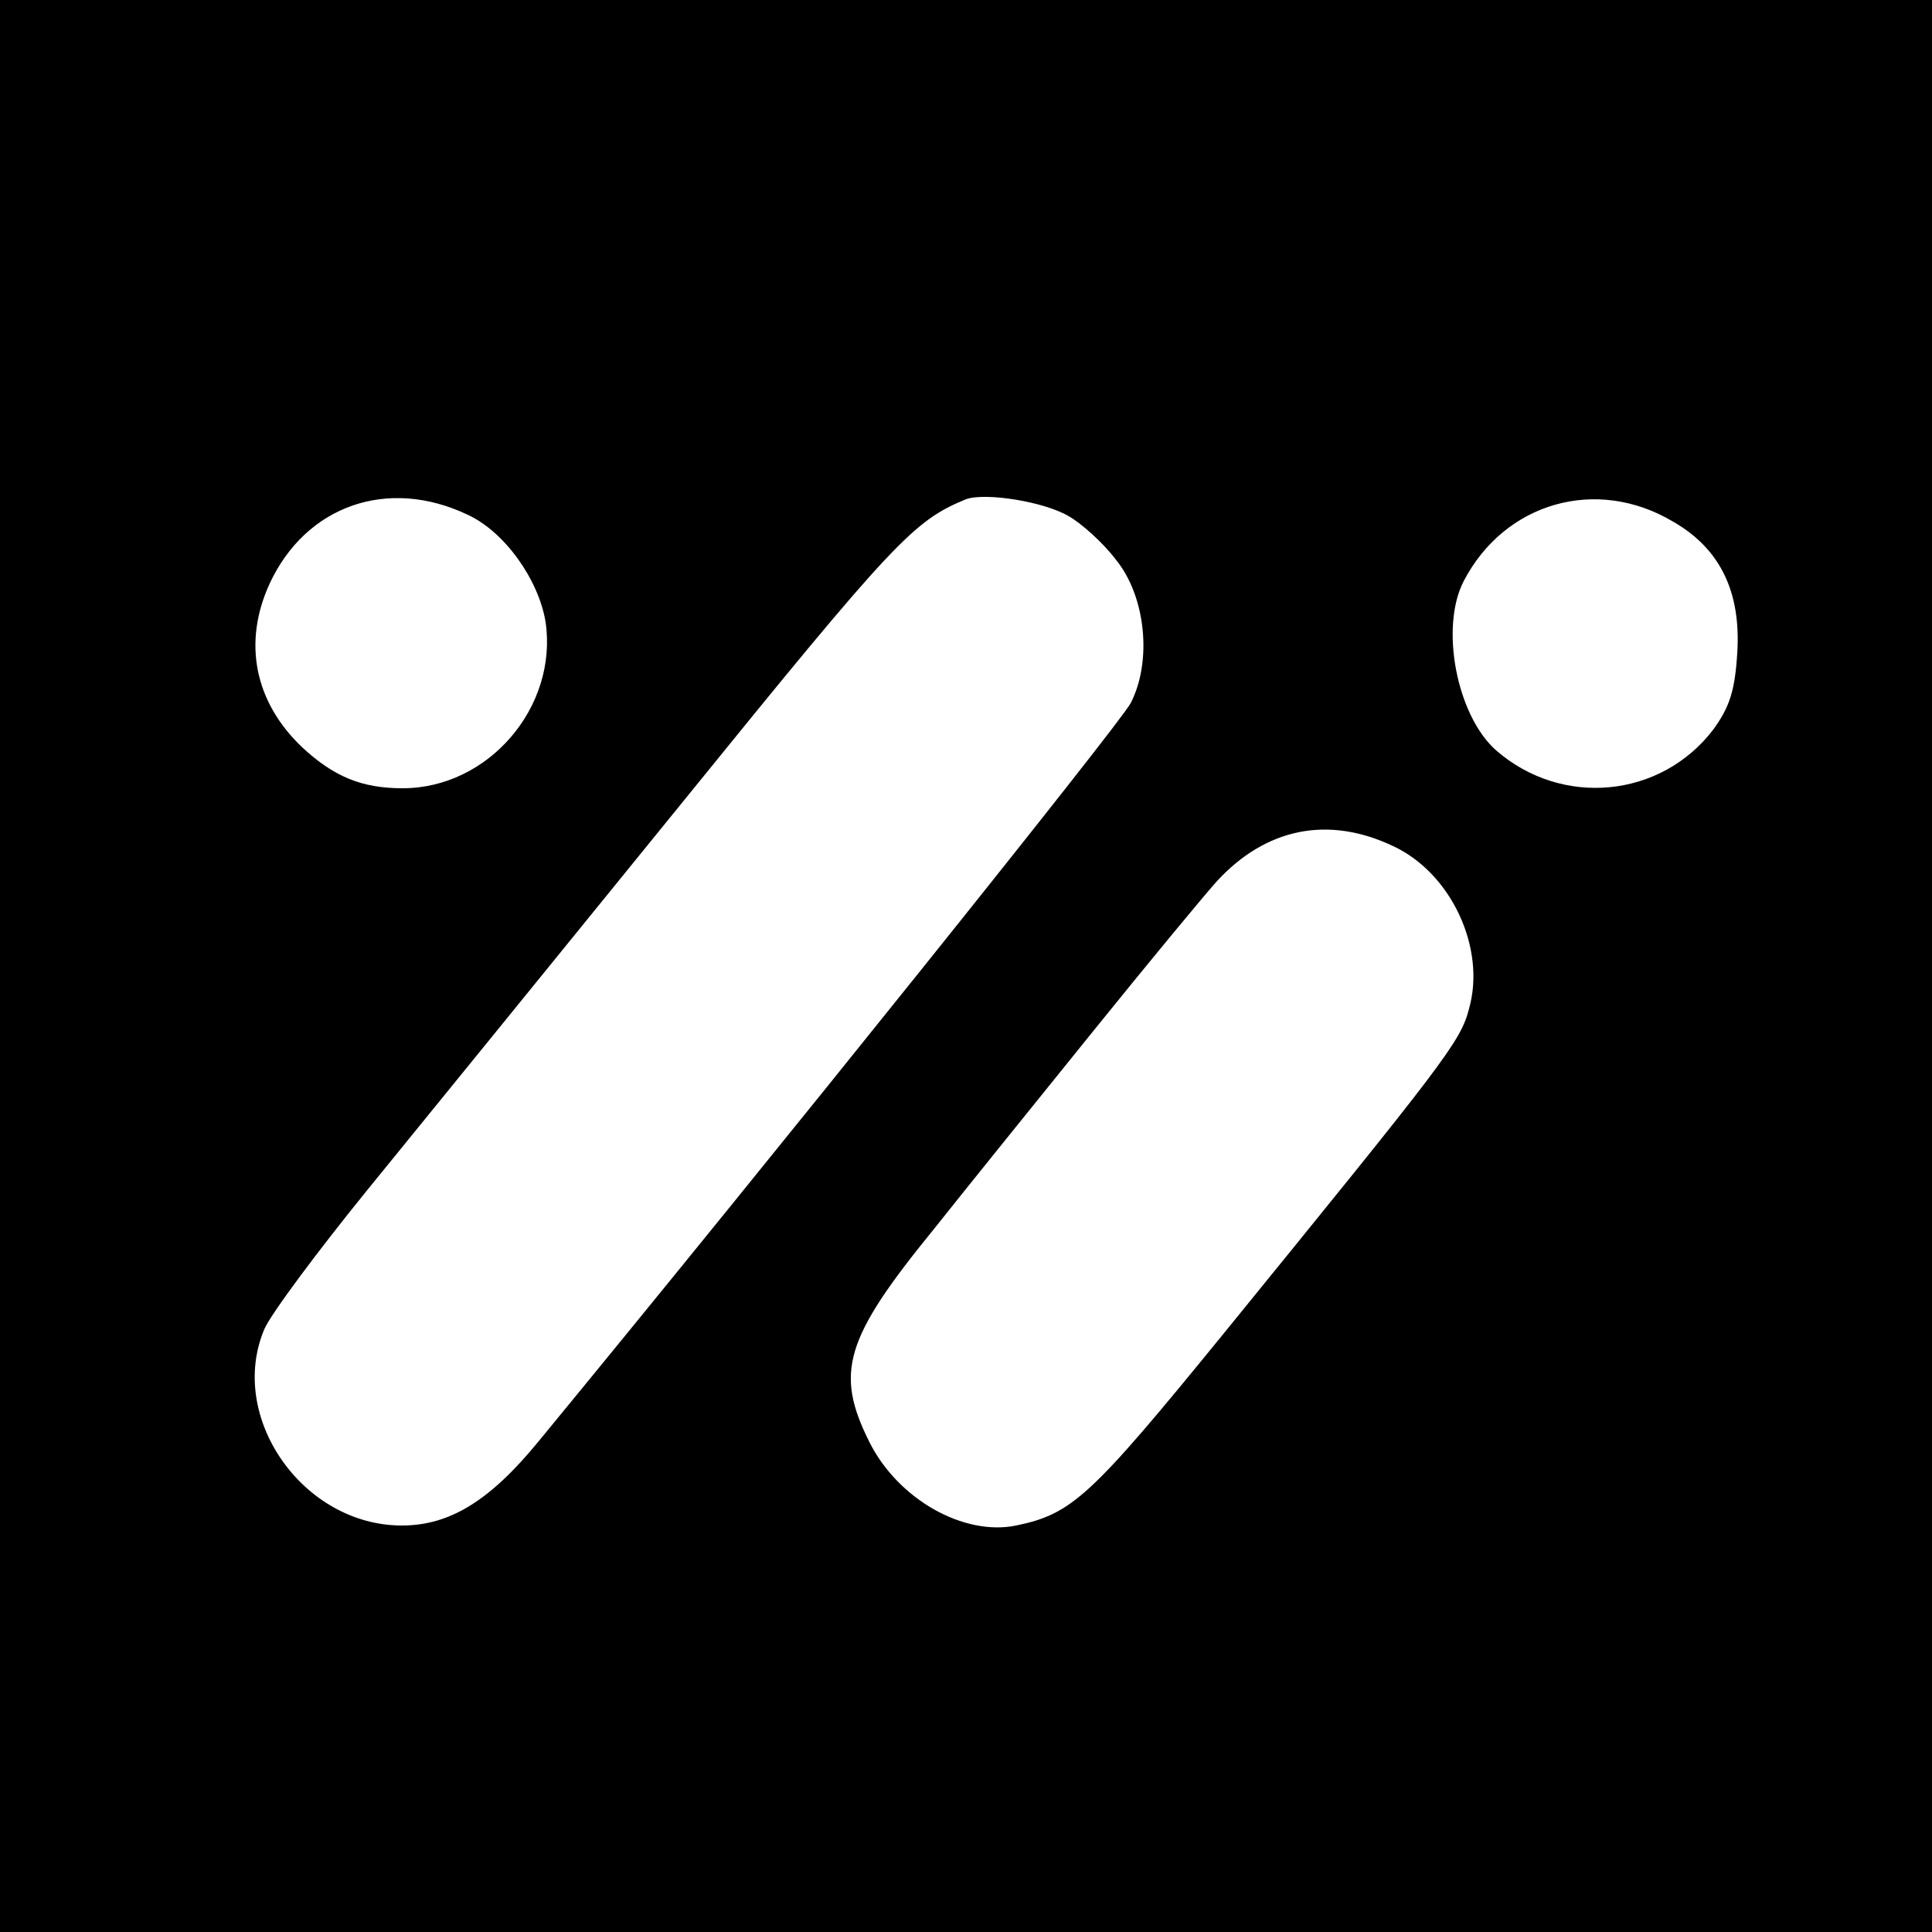 <?xml version="1.0" standalone="no"?>
<!DOCTYPE svg PUBLIC "-//W3C//DTD SVG 20010904//EN"
 "http://www.w3.org/TR/2001/REC-SVG-20010904/DTD/svg10.dtd">
<svg version="1.0" xmlns="http://www.w3.org/2000/svg"
 width="250pt" height="250pt" viewBox="0 0 250 250"
 preserveAspectRatio="xMidYMid meet">
<g transform="translate(0,250) scale(0.1,-0.1)"
fill="#000000" stroke="none">
<path d="M0 1250 l0 -1250 1250 0 1250 0 0 1250 0 1250 -1250 0 -1250 0 0
-1250z m605 584 c48 -22 92 -84 101 -139 16 -110 -74 -215 -185 -215 -53 0
-89 15 -130 53 -62 59 -77 136 -42 212 47 101 153 138 256 89z m778 -2 c16 -9
44 -34 60 -55 40 -48 48 -133 20 -187 -15 -28 -460 -583 -766 -955 -63 -77
-115 -109 -177 -109 -128 0 -226 140 -178 254 8 19 69 101 134 181 65 80 249
306 408 502 274 338 298 363 366 391 25 9 101 -3 133 -22z m782 -7 c61 -35 88
-91 83 -170 -3 -49 -10 -70 -31 -99 -68 -89 -196 -101 -281 -27 -51 45 -73
159 -42 219 53 102 172 136 271 77z m-362 -420 c75 -35 120 -132 98 -210 -11
-43 -30 -67 -322 -426 -168 -206 -192 -228 -264 -243 -68 -14 -153 34 -190
108 -45 90 -32 134 83 275 42 53 135 168 206 256 71 88 143 175 160 194 64 70
145 86 229 46z"/>
</g>
</svg>
